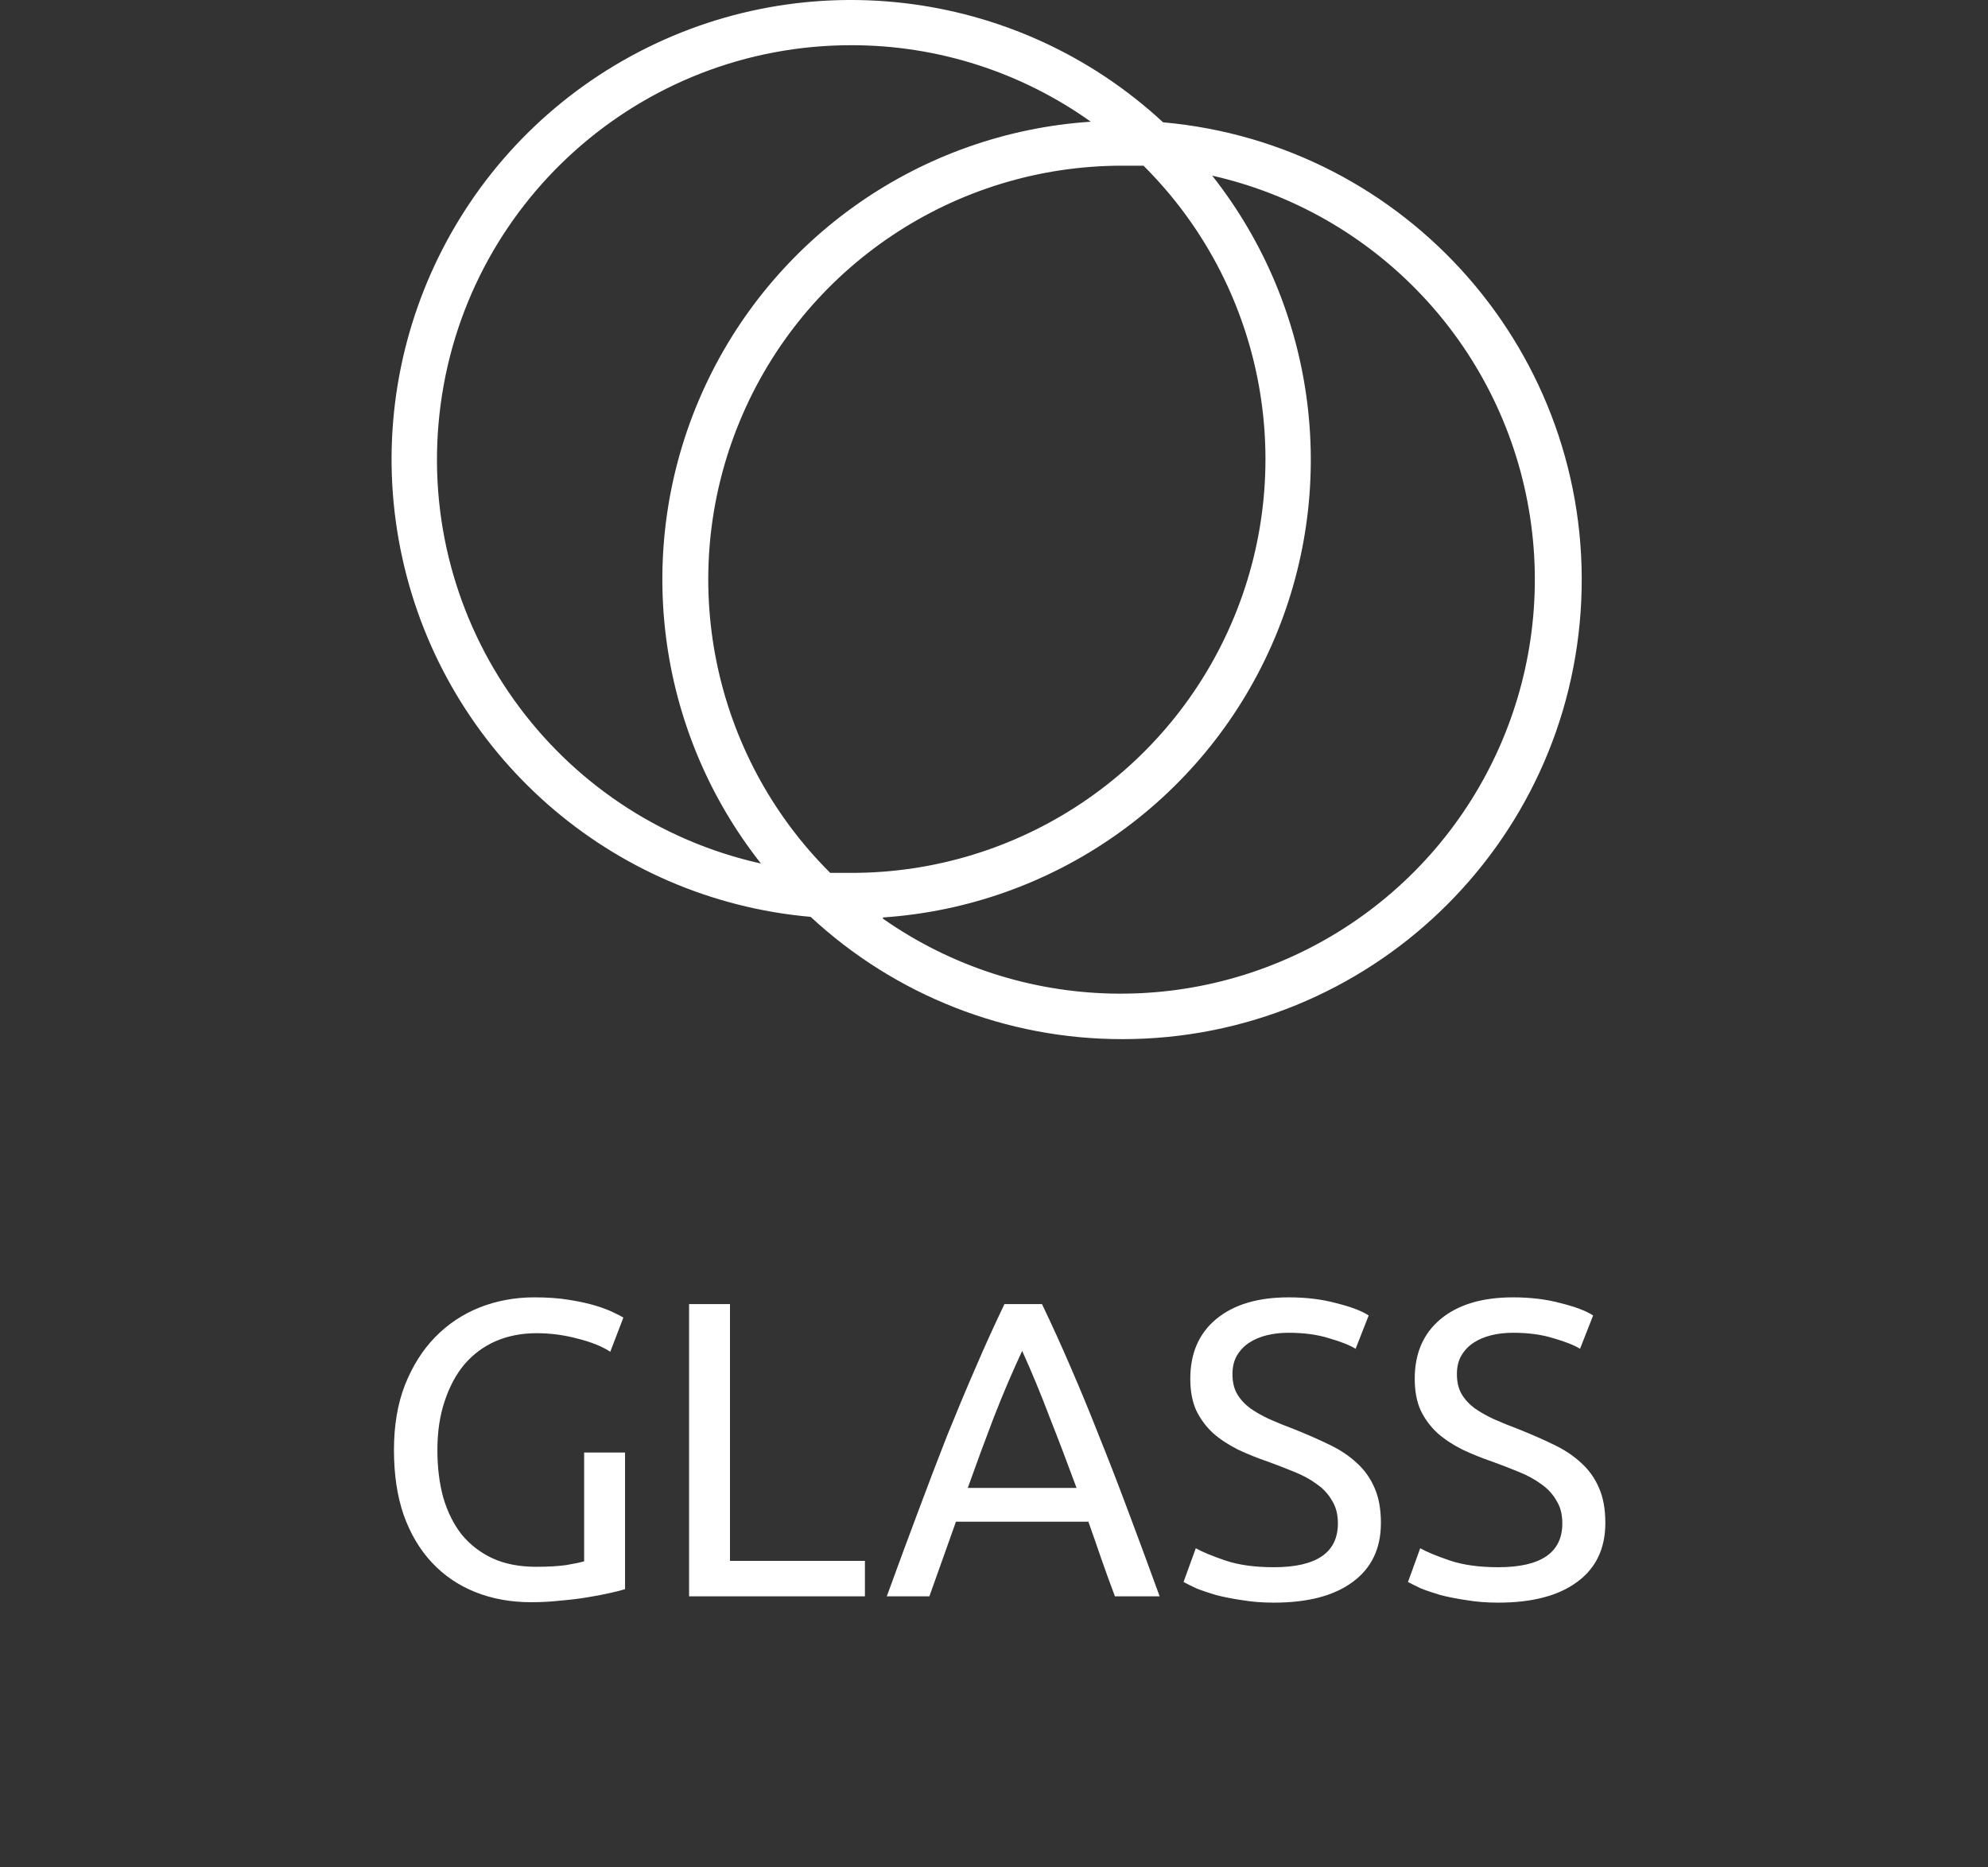 <svg width="66" height="62" viewBox="0 0 66 62" fill="none" xmlns="http://www.w3.org/2000/svg">
<rect x="0" y="0" width="66" height="62" fill="#333333" stroke="none"/>
<path d="M19.393 48.226H20.751V52.762C20.639 52.799 20.475 52.841 20.261 52.888C20.055 52.935 19.813 52.981 19.533 53.028C19.262 53.075 18.963 53.112 18.637 53.14C18.31 53.177 17.979 53.196 17.643 53.196C16.961 53.196 16.341 53.084 15.781 52.86C15.221 52.636 14.74 52.309 14.339 51.88C13.937 51.451 13.625 50.923 13.401 50.298C13.186 49.673 13.079 48.954 13.079 48.142C13.079 47.33 13.2 46.611 13.443 45.986C13.695 45.351 14.031 44.819 14.451 44.39C14.871 43.961 15.361 43.634 15.921 43.41C16.49 43.186 17.097 43.074 17.741 43.074C18.179 43.074 18.567 43.102 18.903 43.158C19.248 43.214 19.542 43.279 19.785 43.354C20.027 43.429 20.223 43.503 20.373 43.578C20.531 43.653 20.639 43.709 20.695 43.746L20.261 44.88C19.99 44.703 19.631 44.558 19.183 44.446C18.735 44.325 18.277 44.264 17.811 44.264C17.316 44.264 16.863 44.353 16.453 44.53C16.051 44.707 15.706 44.964 15.417 45.3C15.137 45.636 14.917 46.047 14.759 46.532C14.6 47.008 14.521 47.545 14.521 48.142C14.521 48.721 14.586 49.248 14.717 49.724C14.857 50.2 15.062 50.611 15.333 50.956C15.613 51.292 15.953 51.553 16.355 51.74C16.765 51.927 17.246 52.02 17.797 52.02C18.189 52.02 18.52 52.001 18.791 51.964C19.071 51.917 19.271 51.875 19.393 51.838V48.226ZM28.715 51.824V53H22.877V43.298H24.235V51.824H28.715ZM37.015 53C36.856 52.58 36.707 52.169 36.567 51.768C36.427 51.357 36.282 50.942 36.133 50.522H31.737L30.855 53H29.441C29.814 51.973 30.164 51.026 30.491 50.158C30.818 49.281 31.135 48.45 31.443 47.666C31.76 46.882 32.073 46.135 32.381 45.426C32.689 44.707 33.011 43.998 33.347 43.298H34.593C34.929 43.998 35.251 44.707 35.559 45.426C35.867 46.135 36.175 46.882 36.483 47.666C36.8 48.45 37.122 49.281 37.449 50.158C37.776 51.026 38.126 51.973 38.499 53H37.015ZM35.741 49.402C35.442 48.59 35.144 47.806 34.845 47.05C34.556 46.285 34.252 45.552 33.935 44.852C33.608 45.552 33.296 46.285 32.997 47.05C32.708 47.806 32.418 48.59 32.129 49.402H35.741ZM42.289 52.034C43.708 52.034 44.417 51.549 44.417 50.578C44.417 50.279 44.352 50.027 44.221 49.822C44.1 49.607 43.932 49.425 43.717 49.276C43.502 49.117 43.255 48.982 42.975 48.87C42.704 48.758 42.415 48.646 42.107 48.534C41.752 48.413 41.416 48.277 41.099 48.128C40.782 47.969 40.506 47.787 40.273 47.582C40.04 47.367 39.853 47.115 39.713 46.826C39.582 46.537 39.517 46.187 39.517 45.776C39.517 44.927 39.806 44.264 40.385 43.788C40.964 43.312 41.762 43.074 42.779 43.074C43.367 43.074 43.899 43.139 44.375 43.27C44.86 43.391 45.215 43.527 45.439 43.676L45.005 44.782C44.809 44.661 44.515 44.544 44.123 44.432C43.74 44.311 43.292 44.25 42.779 44.25C42.518 44.25 42.275 44.278 42.051 44.334C41.827 44.39 41.631 44.474 41.463 44.586C41.295 44.698 41.16 44.843 41.057 45.02C40.964 45.188 40.917 45.389 40.917 45.622C40.917 45.883 40.968 46.103 41.071 46.28C41.174 46.457 41.318 46.616 41.505 46.756C41.692 46.887 41.906 47.008 42.149 47.12C42.401 47.232 42.676 47.344 42.975 47.456C43.395 47.624 43.778 47.792 44.123 47.96C44.478 48.128 44.781 48.329 45.033 48.562C45.294 48.795 45.495 49.075 45.635 49.402C45.775 49.719 45.845 50.107 45.845 50.564C45.845 51.413 45.532 52.067 44.907 52.524C44.291 52.981 43.418 53.21 42.289 53.21C41.906 53.21 41.552 53.182 41.225 53.126C40.908 53.079 40.623 53.023 40.371 52.958C40.119 52.883 39.9 52.809 39.713 52.734C39.536 52.65 39.396 52.58 39.293 52.524L39.699 51.404C39.914 51.525 40.24 51.661 40.679 51.81C41.118 51.959 41.654 52.034 42.289 52.034ZM49.74 52.034C51.159 52.034 51.868 51.549 51.868 50.578C51.868 50.279 51.803 50.027 51.672 49.822C51.551 49.607 51.383 49.425 51.168 49.276C50.954 49.117 50.706 48.982 50.426 48.87C50.156 48.758 49.866 48.646 49.558 48.534C49.204 48.413 48.868 48.277 48.55 48.128C48.233 47.969 47.958 47.787 47.724 47.582C47.491 47.367 47.304 47.115 47.164 46.826C47.034 46.537 46.968 46.187 46.968 45.776C46.968 44.927 47.258 44.264 47.836 43.788C48.415 43.312 49.213 43.074 50.23 43.074C50.818 43.074 51.35 43.139 51.826 43.27C52.312 43.391 52.666 43.527 52.89 43.676L52.456 44.782C52.26 44.661 51.966 44.544 51.574 44.432C51.192 44.311 50.744 44.25 50.23 44.25C49.969 44.25 49.726 44.278 49.502 44.334C49.278 44.39 49.082 44.474 48.914 44.586C48.746 44.698 48.611 44.843 48.508 45.02C48.415 45.188 48.368 45.389 48.368 45.622C48.368 45.883 48.42 46.103 48.522 46.28C48.625 46.457 48.77 46.616 48.956 46.756C49.143 46.887 49.358 47.008 49.6 47.12C49.852 47.232 50.128 47.344 50.426 47.456C50.846 47.624 51.229 47.792 51.574 47.96C51.929 48.128 52.232 48.329 52.484 48.562C52.746 48.795 52.946 49.075 53.086 49.402C53.226 49.719 53.296 50.107 53.296 50.564C53.296 51.413 52.984 52.067 52.358 52.524C51.742 52.981 50.87 53.21 49.74 53.21C49.358 53.21 49.003 53.182 48.676 53.126C48.359 53.079 48.074 53.023 47.822 52.958C47.57 52.883 47.351 52.809 47.164 52.734C46.987 52.65 46.847 52.58 46.744 52.524L47.15 51.404C47.365 51.525 47.692 51.661 48.13 51.81C48.569 51.959 49.106 52.034 49.74 52.034Z" fill="white"/>
<path fill-rule="evenodd" clip-rule="evenodd" d="M26.913 30.441C29.726 33.054 33.424 34.505 37.263 34.501C45.422 34.501 52.135 28.078 52.497 19.927C52.858 11.776 46.74 4.784 38.613 4.061C33.723 -0.467 26.459 -1.296 20.675 2.015C14.891 5.326 11.927 12.009 13.355 18.519C14.784 25.029 20.274 29.857 26.913 30.441ZM44.571 30.852C39.881 33.827 33.862 33.689 29.313 30.501V30.461C34.952 30.081 39.916 26.609 42.208 21.444C44.501 16.278 43.744 10.268 40.243 5.831C45.66 7.059 49.807 11.425 50.754 16.898C51.7 22.371 49.261 27.876 44.571 30.852ZM27.563 28.981H28.263C33.828 28.985 38.846 25.631 40.971 20.488C43.096 15.344 41.908 9.427 37.963 5.501H37.263C31.698 5.498 26.68 8.852 24.555 13.995C22.43 19.139 23.618 25.056 27.563 28.981ZM14.591 13.742C15.36 6.773 21.251 1.499 28.263 1.501C31.113 1.498 33.893 2.386 36.213 4.041C30.571 4.415 25.6 7.884 23.303 13.051C21.006 18.218 21.761 24.232 25.263 28.671C18.419 27.144 13.821 20.712 14.591 13.742Z" fill="white"/>
</svg>

